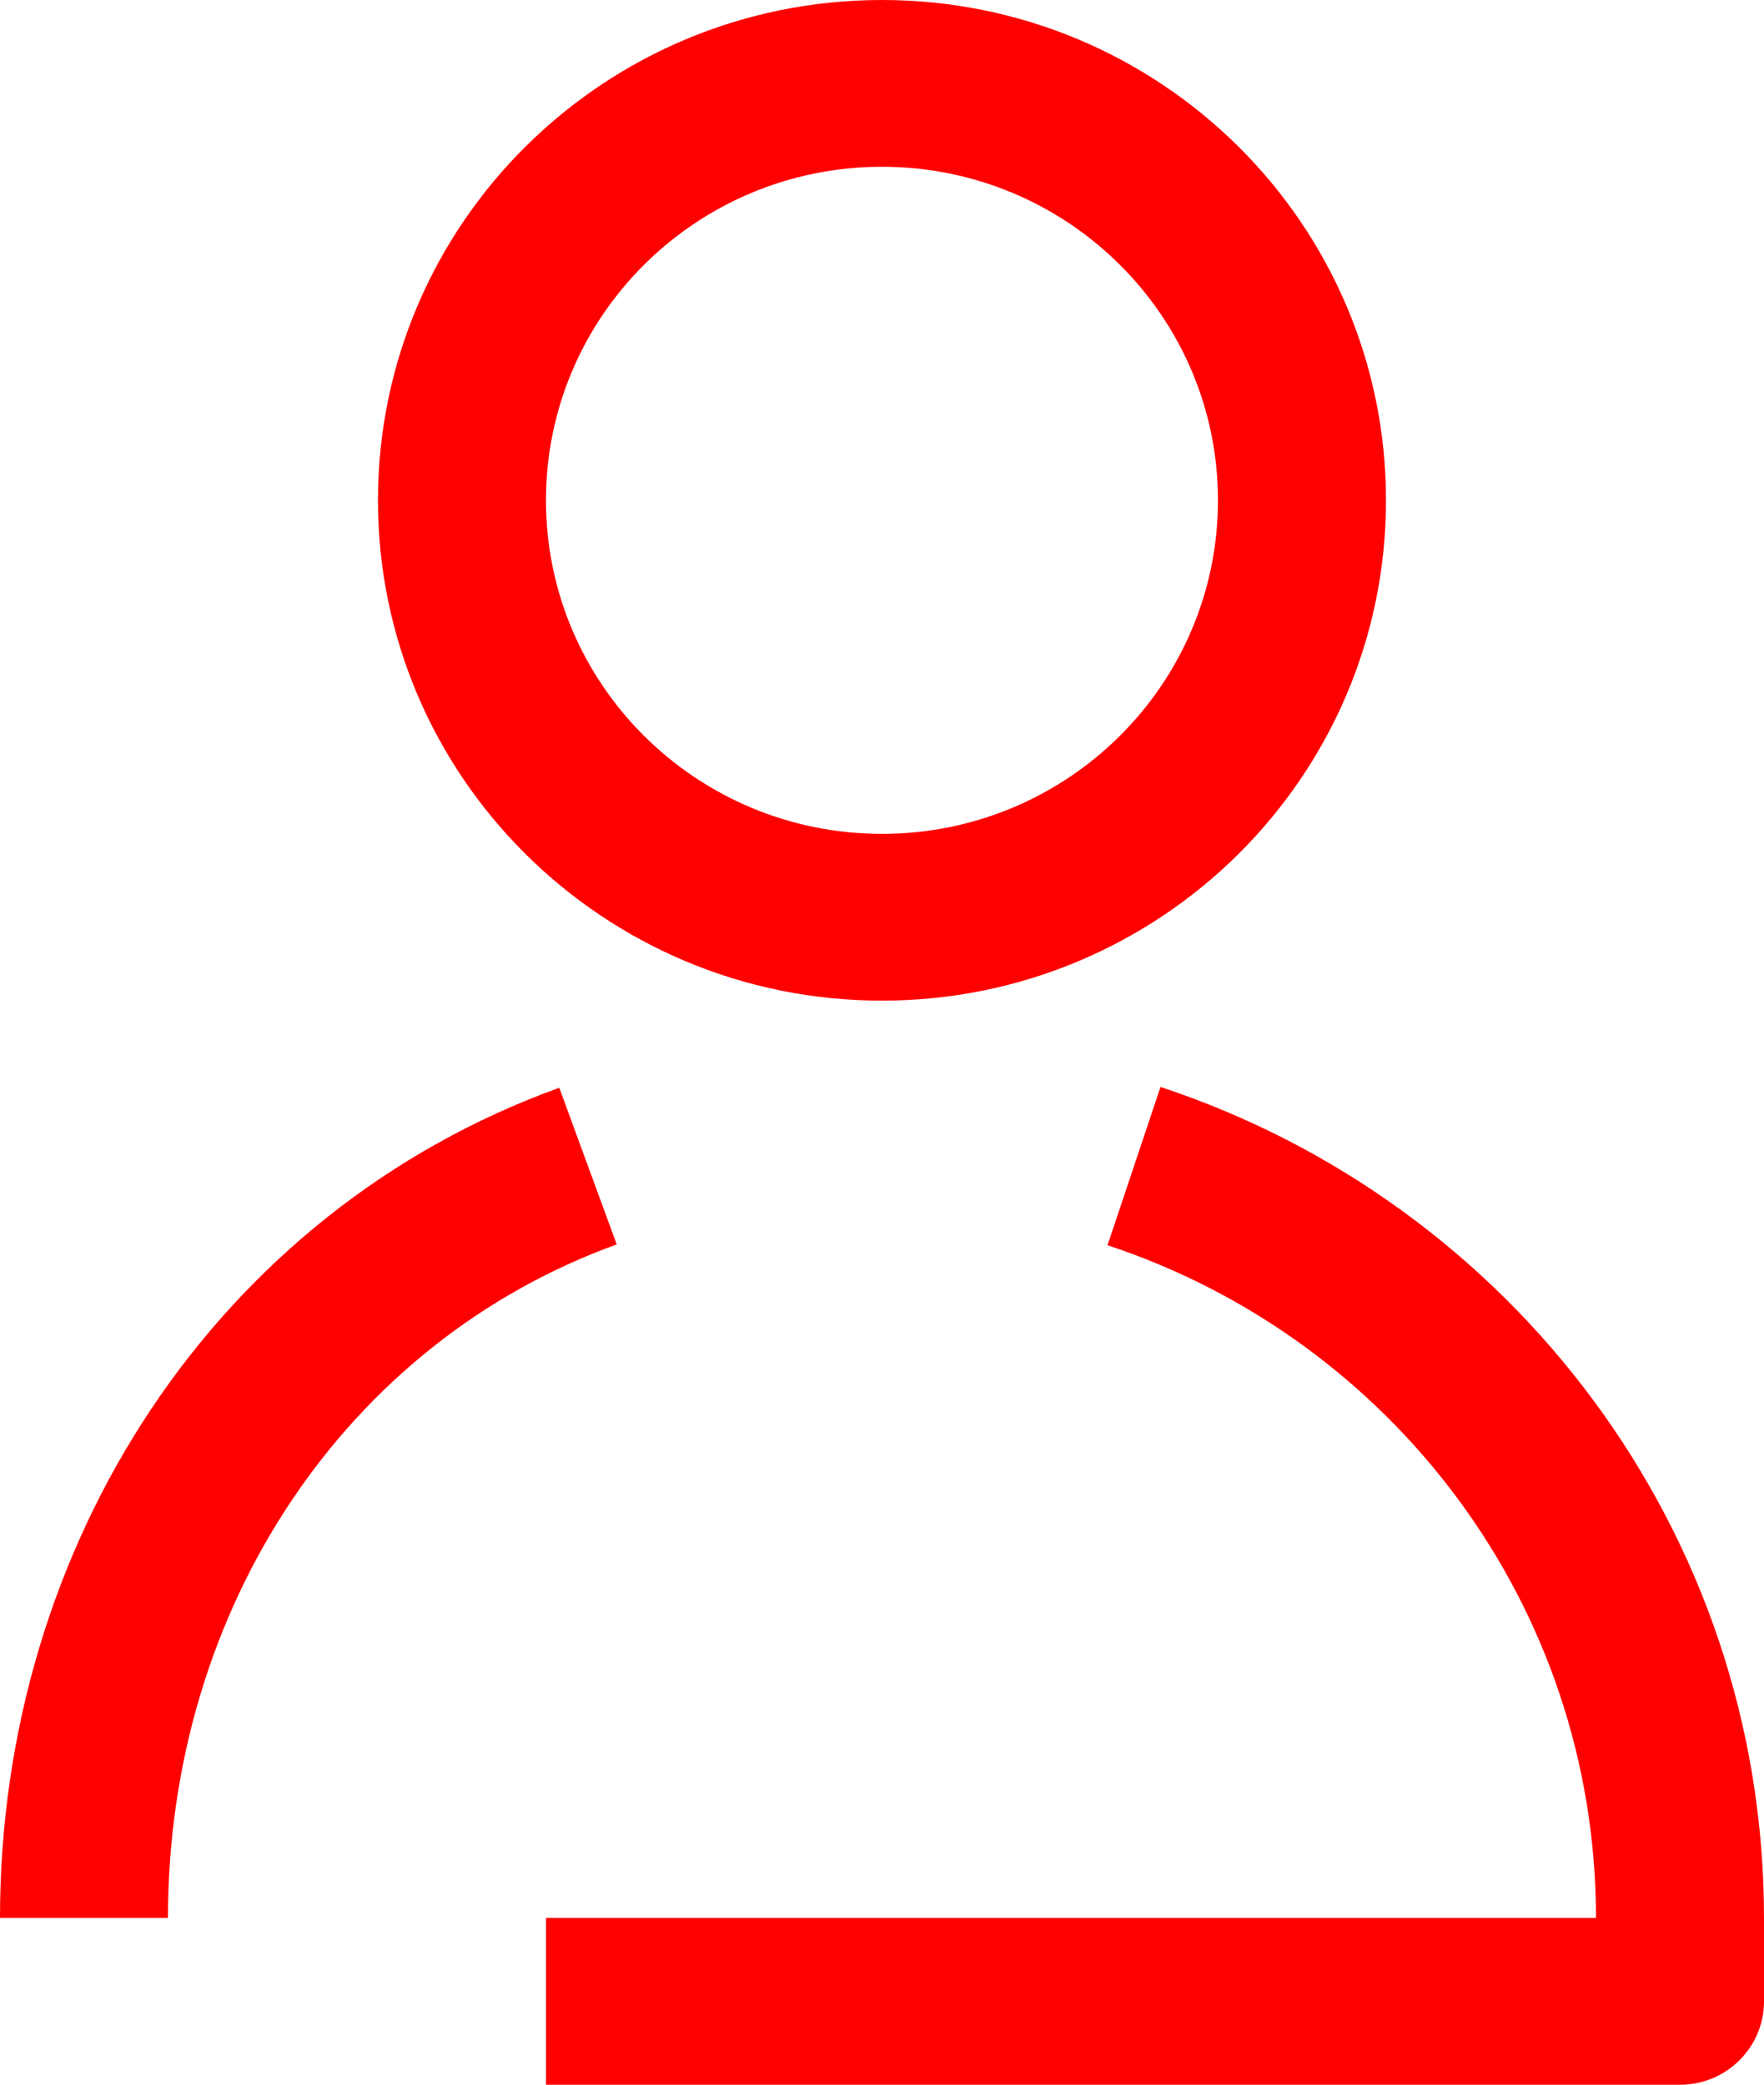 <svg width="44" height="52" viewBox="0 0 44 52" fill="none" xmlns="http://www.w3.org/2000/svg">
<path fill-rule="evenodd" clip-rule="evenodd" d="M30.38 12.48C30.38 17.075 26.628 20.8 21.999 20.8C17.37 20.8 13.618 17.075 13.618 12.48C13.618 7.885 17.37 4.16 21.999 4.16C26.628 4.16 30.38 7.885 30.38 12.48ZM34.571 12.48C34.571 19.372 28.942 24.96 21.999 24.96C15.056 24.96 9.428 19.372 9.428 12.48C9.428 5.587 15.056 0 21.999 0C28.942 0 34.571 5.587 34.571 12.48ZM27.625 31.061C34.707 33.399 39.809 40.031 39.809 47.842H13.619V52.002H41.905C43.062 52.002 44 51.07 44 49.922V47.842C44 38.187 37.69 30 28.947 27.113L27.625 31.061ZM4.19 47.842C4.19 40.09 8.651 33.474 15.383 31.041L13.95 27.133C5.403 30.221 0 38.516 0 47.842H4.19Z" fill="#FF0000"/>
</svg>
